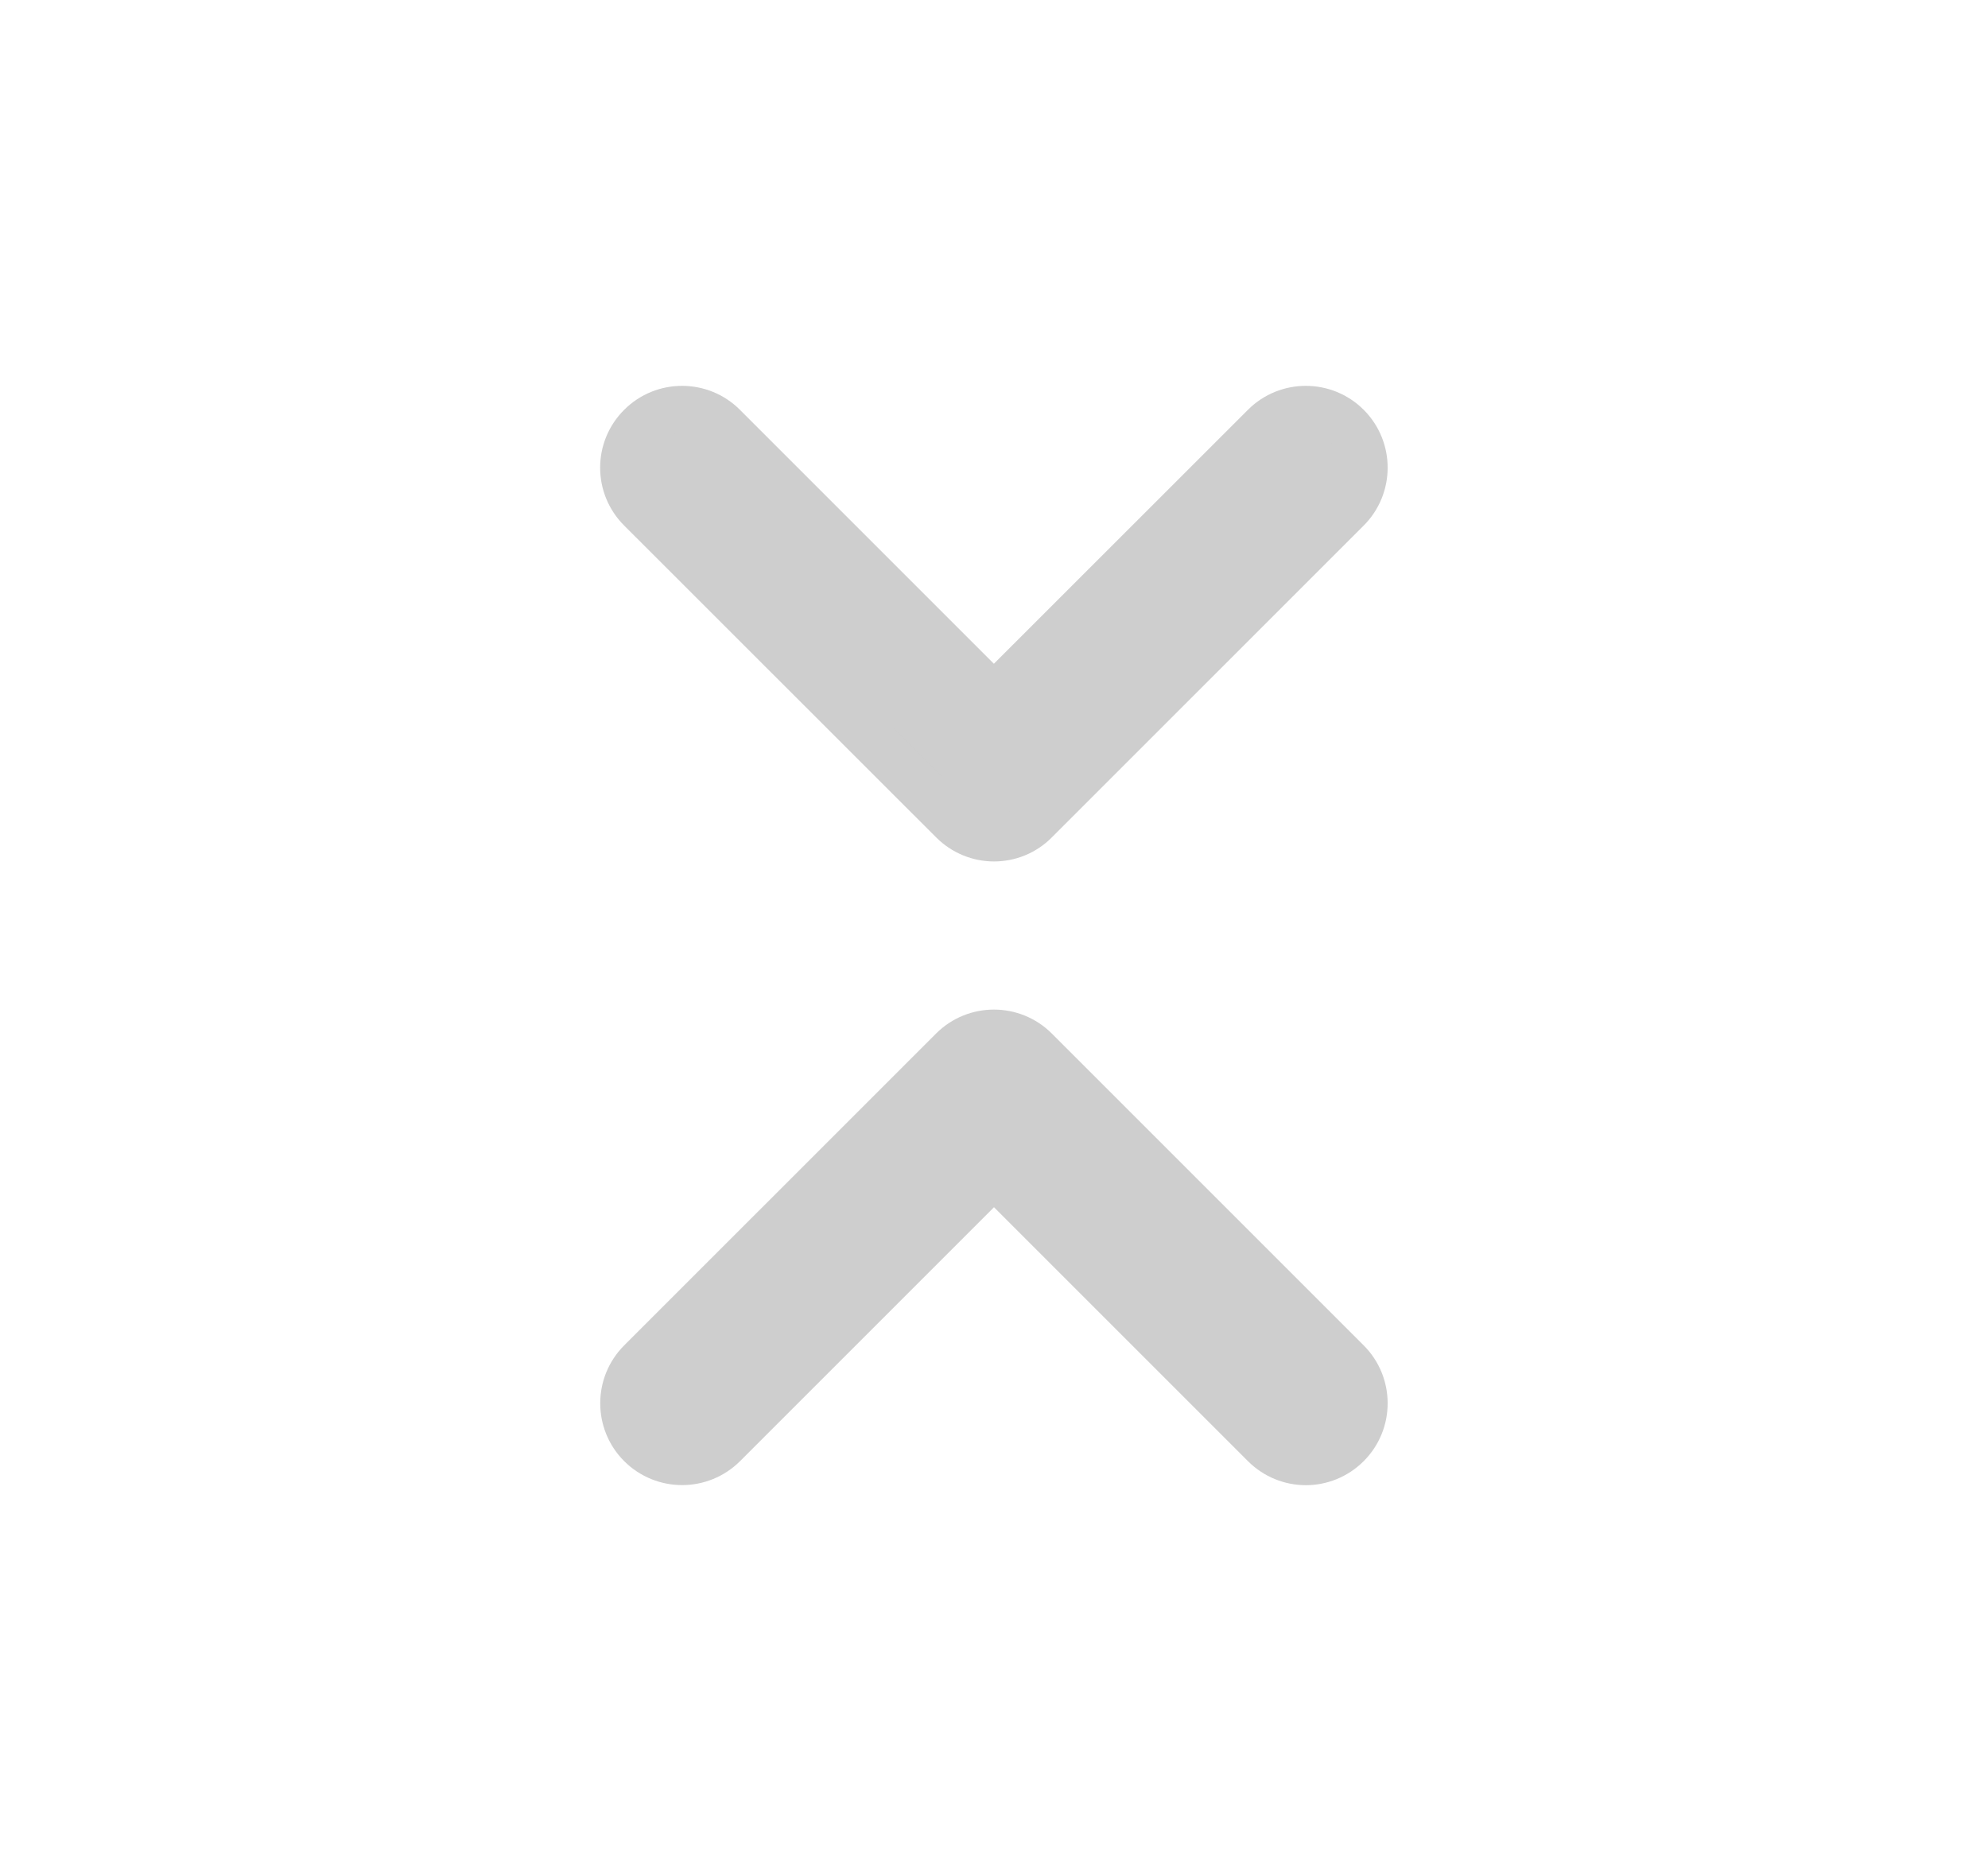 <svg width="17" height="16" viewBox="0 0 17 16" fill="none" xmlns="http://www.w3.org/2000/svg">
<path d="M11.52 11.647C11.715 11.842 11.715 12.159 11.52 12.354C11.423 12.451 11.295 12.501 11.167 12.501C11.039 12.501 10.911 12.452 10.813 12.354L8.5 10.041L6.187 12.354C5.991 12.549 5.675 12.549 5.479 12.354C5.284 12.159 5.284 11.842 5.479 11.647L8.146 8.98C8.341 8.785 8.658 8.785 8.853 8.98L11.52 11.647ZM8.147 7.02C8.244 7.117 8.372 7.167 8.5 7.167C8.628 7.167 8.756 7.118 8.853 7.02L11.52 4.353C11.715 4.158 11.715 3.841 11.52 3.646C11.325 3.451 11.008 3.451 10.813 3.646L8.499 5.959L6.186 3.646C5.991 3.451 5.674 3.451 5.479 3.646C5.283 3.841 5.283 4.158 5.479 4.353L8.147 7.02Z" fill="#CECECE" stroke="#CECECE" stroke-width="0.4"/>
</svg>
